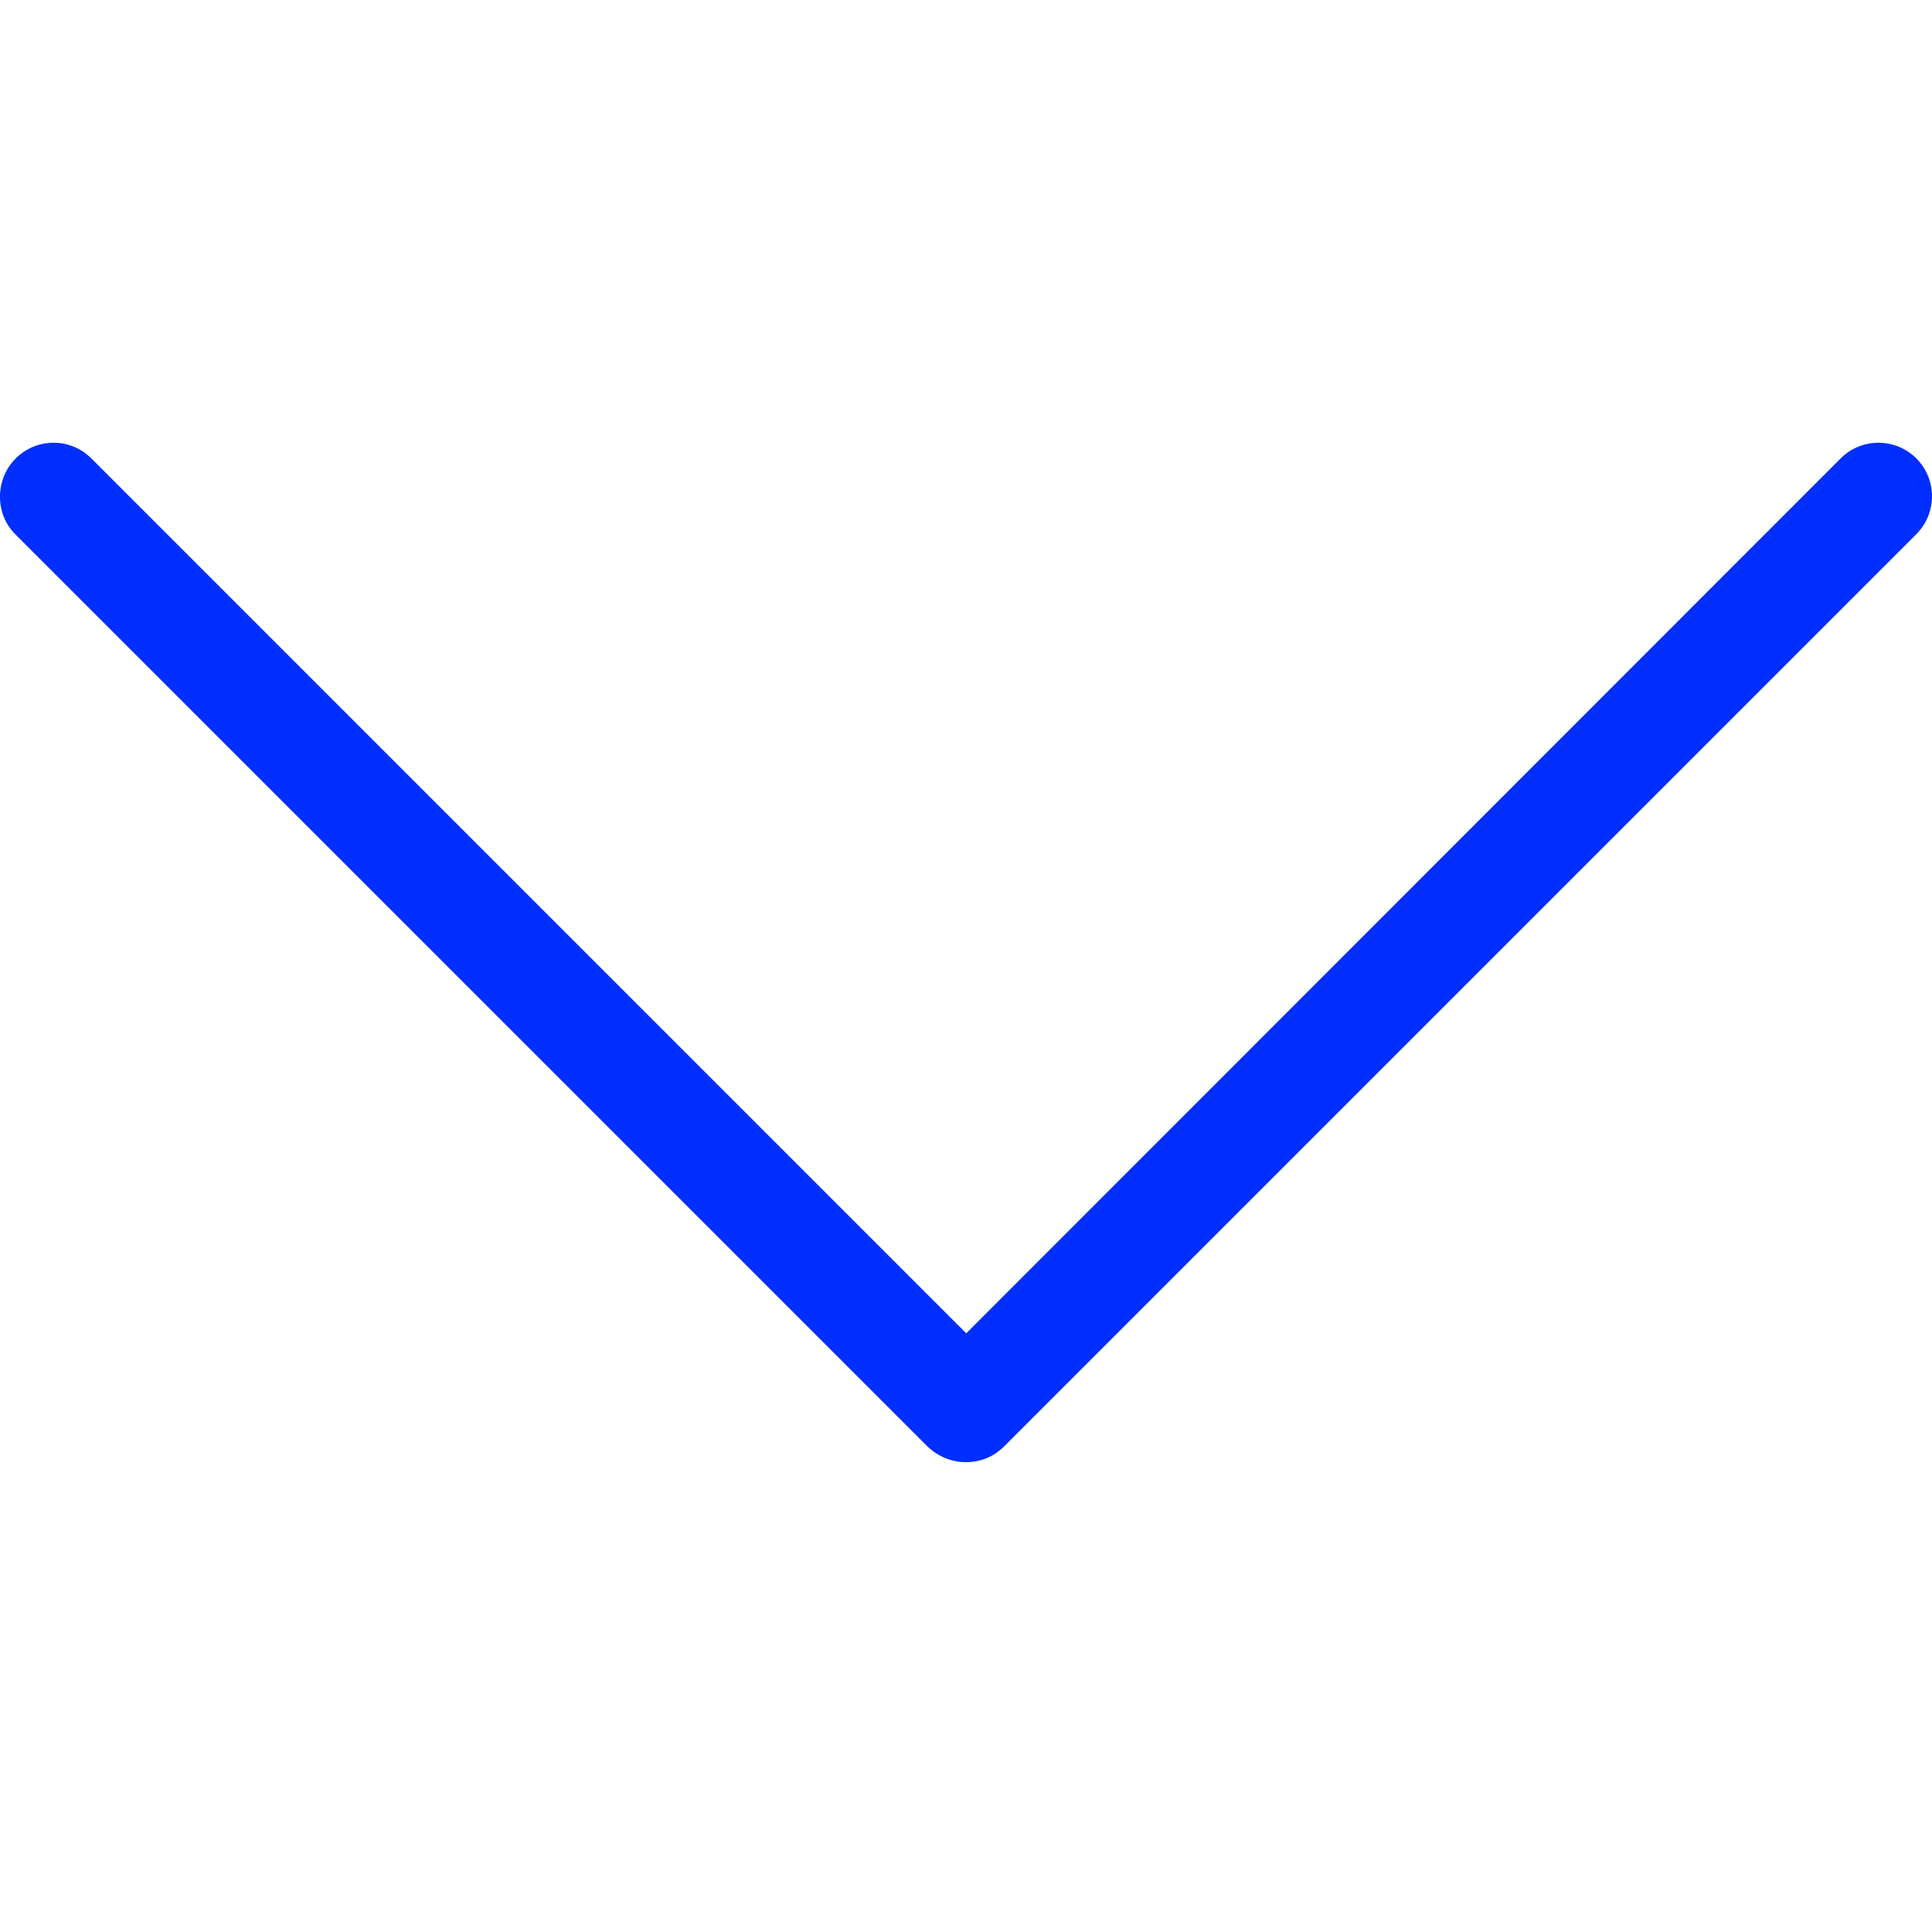 <?xml version="1.0" encoding="UTF-8"?>
<svg width="48px" height="48px" viewBox="0 0 48 48" version="1.1" xmlns="http://www.w3.org/2000/svg" xmlns:xlink="http://www.w3.org/1999/xlink">
    <!-- Generator: Sketch 54.1 (76490) - https://sketchapp.com -->
    <title>Icon/Navegacion/48px/arrow-Down/blue@2x</title>
    <desc>Created with Sketch.</desc>
    <g id="Icon/Navegacion/48px/arrow-Down/blue" stroke="none" stroke-width="1" fill="none" fill-rule="evenodd">
        <path d="M47.61,11.39 C47.09,10.87 46.247,10.87 45.73,11.39 L23.994,33.126 L2.271,11.39 C1.751,10.87 0.911,10.87 0.388,11.39 C-0.129,11.91 -0.129,12.75 0.388,13.27 L23.058,35.94 C23.327,36.207 23.66,36.327 24.004,36.327 C24.351,36.327 24.685,36.193 24.954,35.94 L47.624,13.27 C48.128,12.764 48.128,11.91 47.61,11.39" id="Shape" fill="#002EFF" fill-rule="nonzero" transform="translate(24, 23.663) scale(1, -1) rotate(-180) translate(-24, -23.663) "></path>
    </g>
</svg>